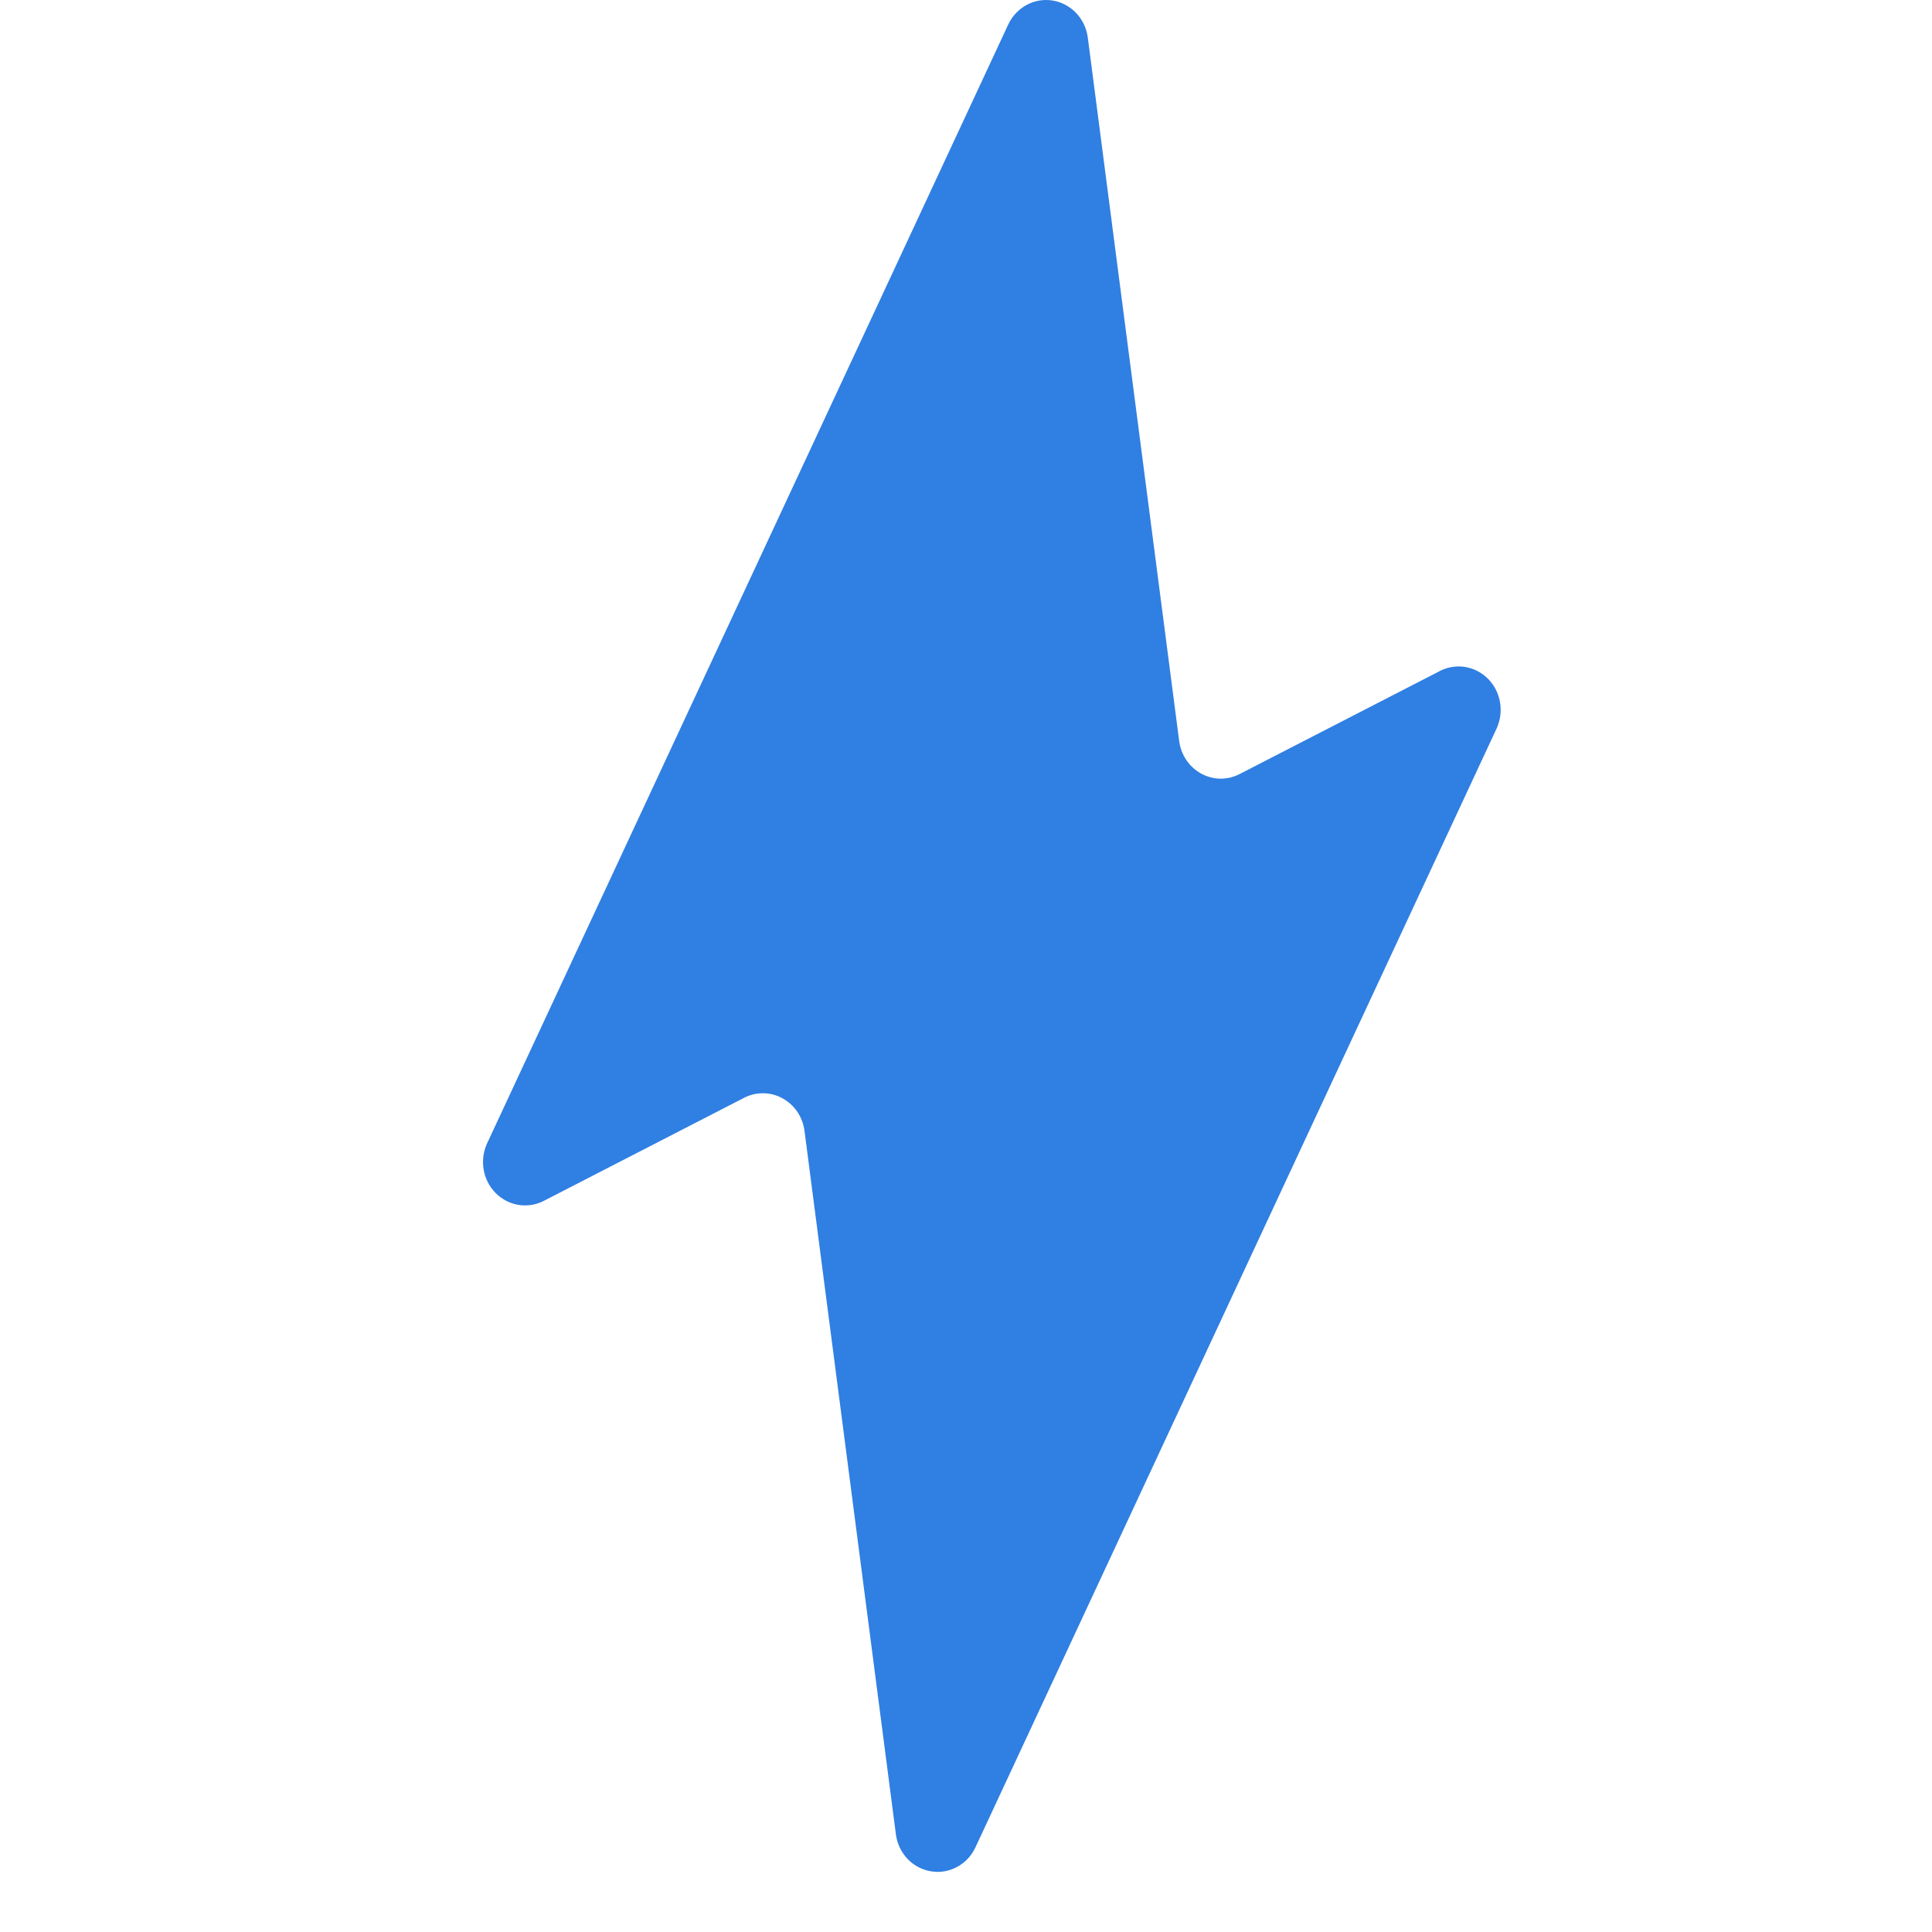 <svg width="32" height="32" viewBox="0 0 32 32" fill="none" xmlns="http://www.w3.org/2000/svg">
<path d="M24.792 12.059L16.156 30.599C16.091 30.738 15.984 30.852 15.851 30.923C15.719 30.994 15.568 31.02 15.42 30.995C15.272 30.971 15.136 30.899 15.031 30.789C14.927 30.678 14.859 30.537 14.839 30.384L13.326 18.737C13.312 18.623 13.272 18.514 13.209 18.419C13.146 18.325 13.062 18.247 12.963 18.193C12.865 18.138 12.756 18.109 12.644 18.108C12.533 18.106 12.422 18.132 12.323 18.184L8.984 19.902C8.855 19.962 8.71 19.98 8.571 19.954C8.431 19.927 8.302 19.857 8.202 19.753C8.102 19.649 8.035 19.516 8.011 19.372C7.986 19.227 8.005 19.079 8.064 18.946L16.7 0.405C16.765 0.266 16.872 0.153 17.005 0.081C17.137 0.01 17.288 -0.015 17.436 0.009C17.584 0.033 17.72 0.106 17.825 0.216C17.929 0.326 17.997 0.468 18.017 0.62L19.53 12.267C19.544 12.381 19.584 12.49 19.647 12.585C19.71 12.68 19.794 12.757 19.893 12.812C19.991 12.866 20.1 12.895 20.212 12.897C20.323 12.898 20.434 12.872 20.533 12.82L23.872 11.102C24.001 11.042 24.146 11.024 24.285 11.05C24.425 11.077 24.554 11.147 24.654 11.251C24.754 11.355 24.821 11.488 24.845 11.632C24.87 11.777 24.851 11.925 24.792 12.059Z" fill="#307FE2"/>
</svg>
